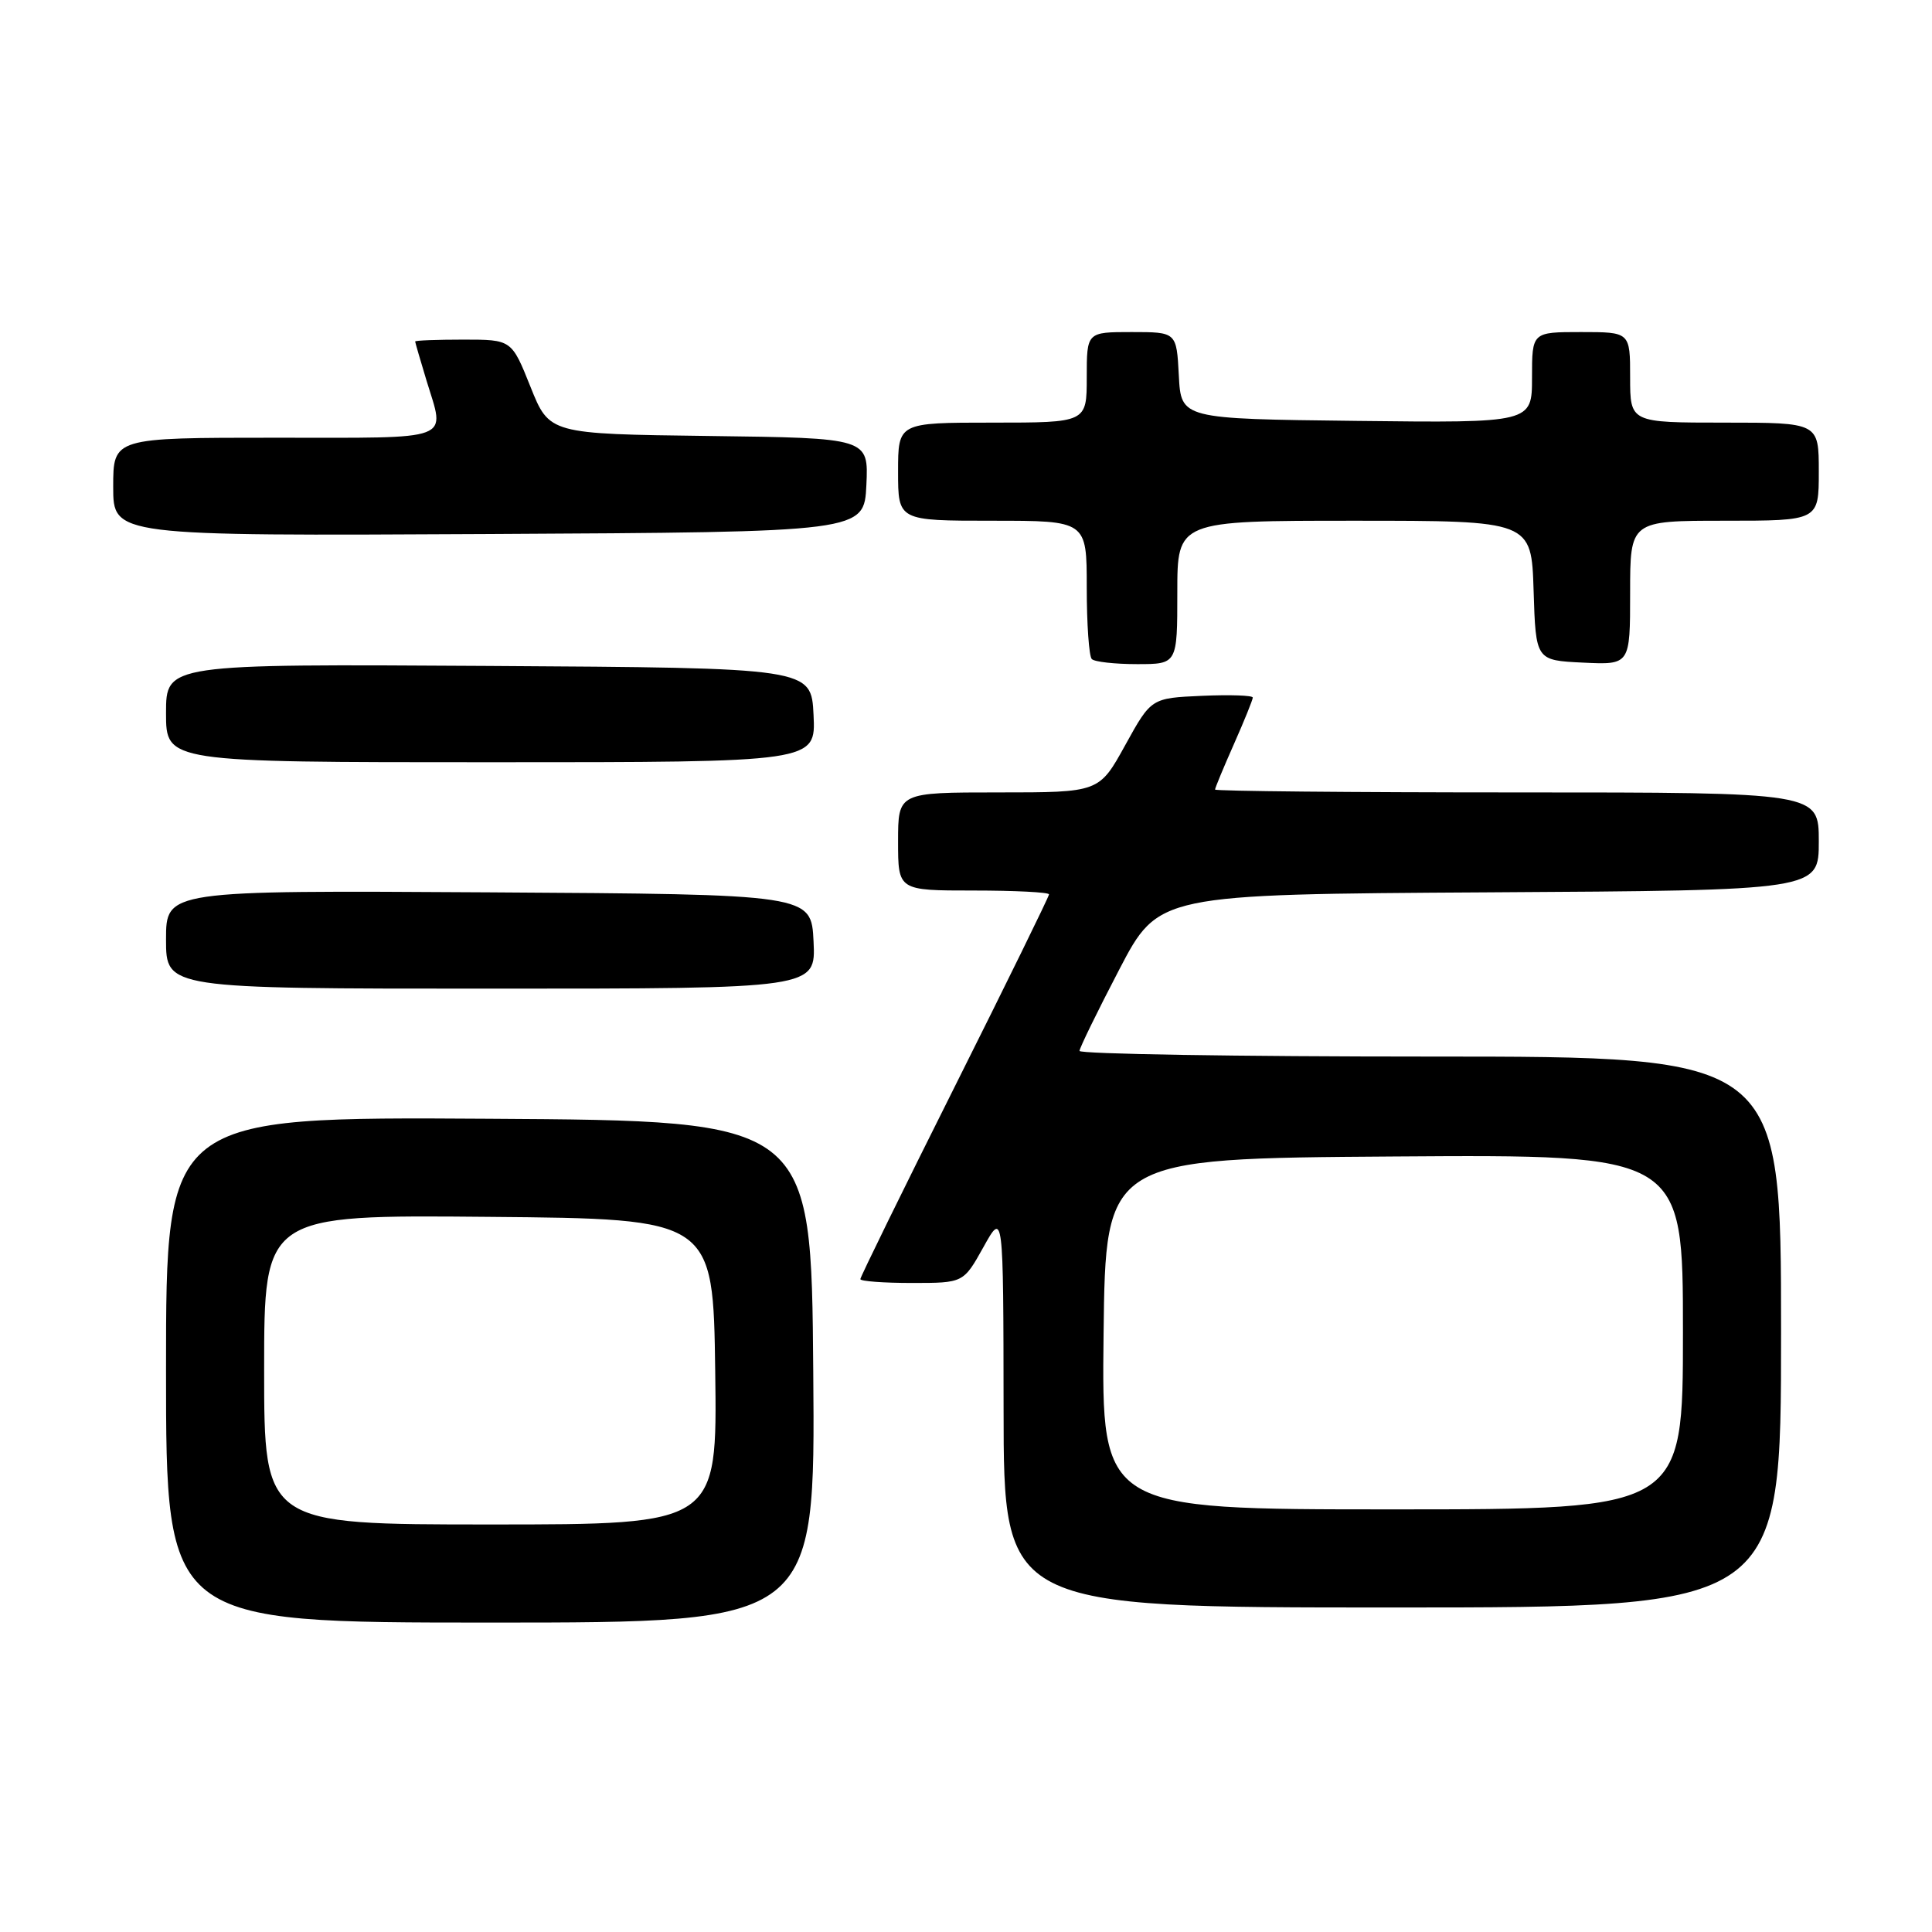 <?xml version="1.0" encoding="UTF-8" standalone="no"?>
<!DOCTYPE svg PUBLIC "-//W3C//DTD SVG 1.1//EN" "http://www.w3.org/Graphics/SVG/1.1/DTD/svg11.dtd" >
<svg xmlns="http://www.w3.org/2000/svg" xmlns:xlink="http://www.w3.org/1999/xlink" version="1.1" viewBox="0 0 256 256">
 <g >
 <path fill="currentColor"
d=" M 107.76 181.75 C 107.50 148.50 107.50 148.50 64.75 148.24 C 22.00 147.98 22.00 147.98 22.00 181.49 C 22.00 215.00 22.00 215.00 65.01 215.00 C 108.03 215.00 108.03 215.00 107.76 181.75 Z  M 236.00 176.50 C 236.00 140.00 236.00 140.00 189.50 140.00 C 163.93 140.00 143.02 139.66 143.04 139.25 C 143.06 138.84 145.42 134.00 148.29 128.50 C 153.50 118.50 153.50 118.50 197.25 118.24 C 241.00 117.98 241.00 117.98 241.00 111.49 C 241.00 105.00 241.00 105.00 201.00 105.00 C 179.00 105.00 161.00 104.83 161.00 104.62 C 161.00 104.42 162.12 101.71 163.50 98.60 C 164.88 95.49 166.00 92.71 166.00 92.43 C 166.00 92.14 162.97 92.04 159.27 92.20 C 152.54 92.50 152.54 92.50 149.09 98.75 C 145.64 105.00 145.64 105.00 132.32 105.00 C 119.00 105.00 119.00 105.00 119.00 111.50 C 119.00 118.00 119.00 118.00 129.00 118.00 C 134.50 118.00 139.00 118.23 139.00 118.51 C 139.00 118.79 133.38 130.26 126.50 144.00 C 119.62 157.74 114.00 169.21 114.00 169.49 C 114.00 169.77 117.07 170.00 120.83 170.00 C 127.66 170.00 127.66 170.00 130.31 165.25 C 132.95 160.50 132.95 160.50 132.98 186.75 C 133.00 213.00 133.00 213.00 184.50 213.00 C 236.00 213.00 236.00 213.00 236.00 176.50 Z  M 107.80 124.75 C 107.50 118.50 107.50 118.50 64.75 118.24 C 22.00 117.98 22.00 117.98 22.00 124.49 C 22.00 131.00 22.00 131.00 65.05 131.00 C 108.10 131.00 108.10 131.00 107.80 124.75 Z  M 107.80 94.75 C 107.50 88.50 107.50 88.50 64.75 88.24 C 22.00 87.98 22.00 87.98 22.00 94.49 C 22.00 101.00 22.00 101.00 65.05 101.00 C 108.10 101.00 108.10 101.00 107.80 94.75 Z  M 156.00 78.50 C 156.00 69.00 156.00 69.00 179.46 69.00 C 202.92 69.00 202.92 69.00 203.21 78.25 C 203.50 87.50 203.50 87.50 209.75 87.80 C 216.00 88.10 216.00 88.10 216.00 78.55 C 216.00 69.00 216.00 69.00 228.50 69.00 C 241.00 69.00 241.00 69.00 241.00 62.50 C 241.00 56.00 241.00 56.00 228.50 56.00 C 216.00 56.00 216.00 56.00 216.00 50.00 C 216.00 44.00 216.00 44.00 209.50 44.00 C 203.00 44.00 203.00 44.00 203.00 50.02 C 203.00 56.04 203.00 56.04 179.75 55.77 C 156.50 55.50 156.50 55.50 156.20 49.75 C 155.90 44.00 155.90 44.00 149.95 44.00 C 144.00 44.00 144.00 44.00 144.00 50.00 C 144.00 56.00 144.00 56.00 131.50 56.00 C 119.00 56.00 119.00 56.00 119.00 62.50 C 119.00 69.00 119.00 69.00 131.50 69.00 C 144.00 69.00 144.00 69.00 144.00 77.83 C 144.00 82.69 144.30 86.97 144.67 87.33 C 145.03 87.70 147.73 88.00 150.67 88.00 C 156.00 88.00 156.00 88.00 156.00 78.50 Z  M 114.80 64.27 C 115.09 58.04 115.09 58.04 93.94 57.77 C 72.79 57.50 72.79 57.50 70.29 51.25 C 67.79 45.00 67.79 45.00 61.39 45.00 C 57.88 45.00 55.00 45.11 55.01 45.25 C 55.02 45.39 55.69 47.71 56.51 50.41 C 58.99 58.57 60.48 58.00 36.50 58.00 C 15.00 58.00 15.00 58.00 15.00 64.51 C 15.00 71.02 15.00 71.02 64.75 70.76 C 114.50 70.50 114.50 70.50 114.80 64.27 Z  M 35.00 181.49 C 35.00 160.97 35.00 160.97 64.75 161.24 C 94.50 161.50 94.50 161.50 94.77 181.75 C 95.04 202.00 95.04 202.00 65.02 202.00 C 35.00 202.00 35.00 202.00 35.00 181.49 Z  M 146.23 176.75 C 146.50 153.50 146.50 153.50 184.75 153.24 C 223.00 152.98 223.00 152.98 223.00 176.49 C 223.00 200.00 223.00 200.00 184.48 200.00 C 145.96 200.00 145.96 200.00 146.23 176.75 Z "/>
</g>
</svg>